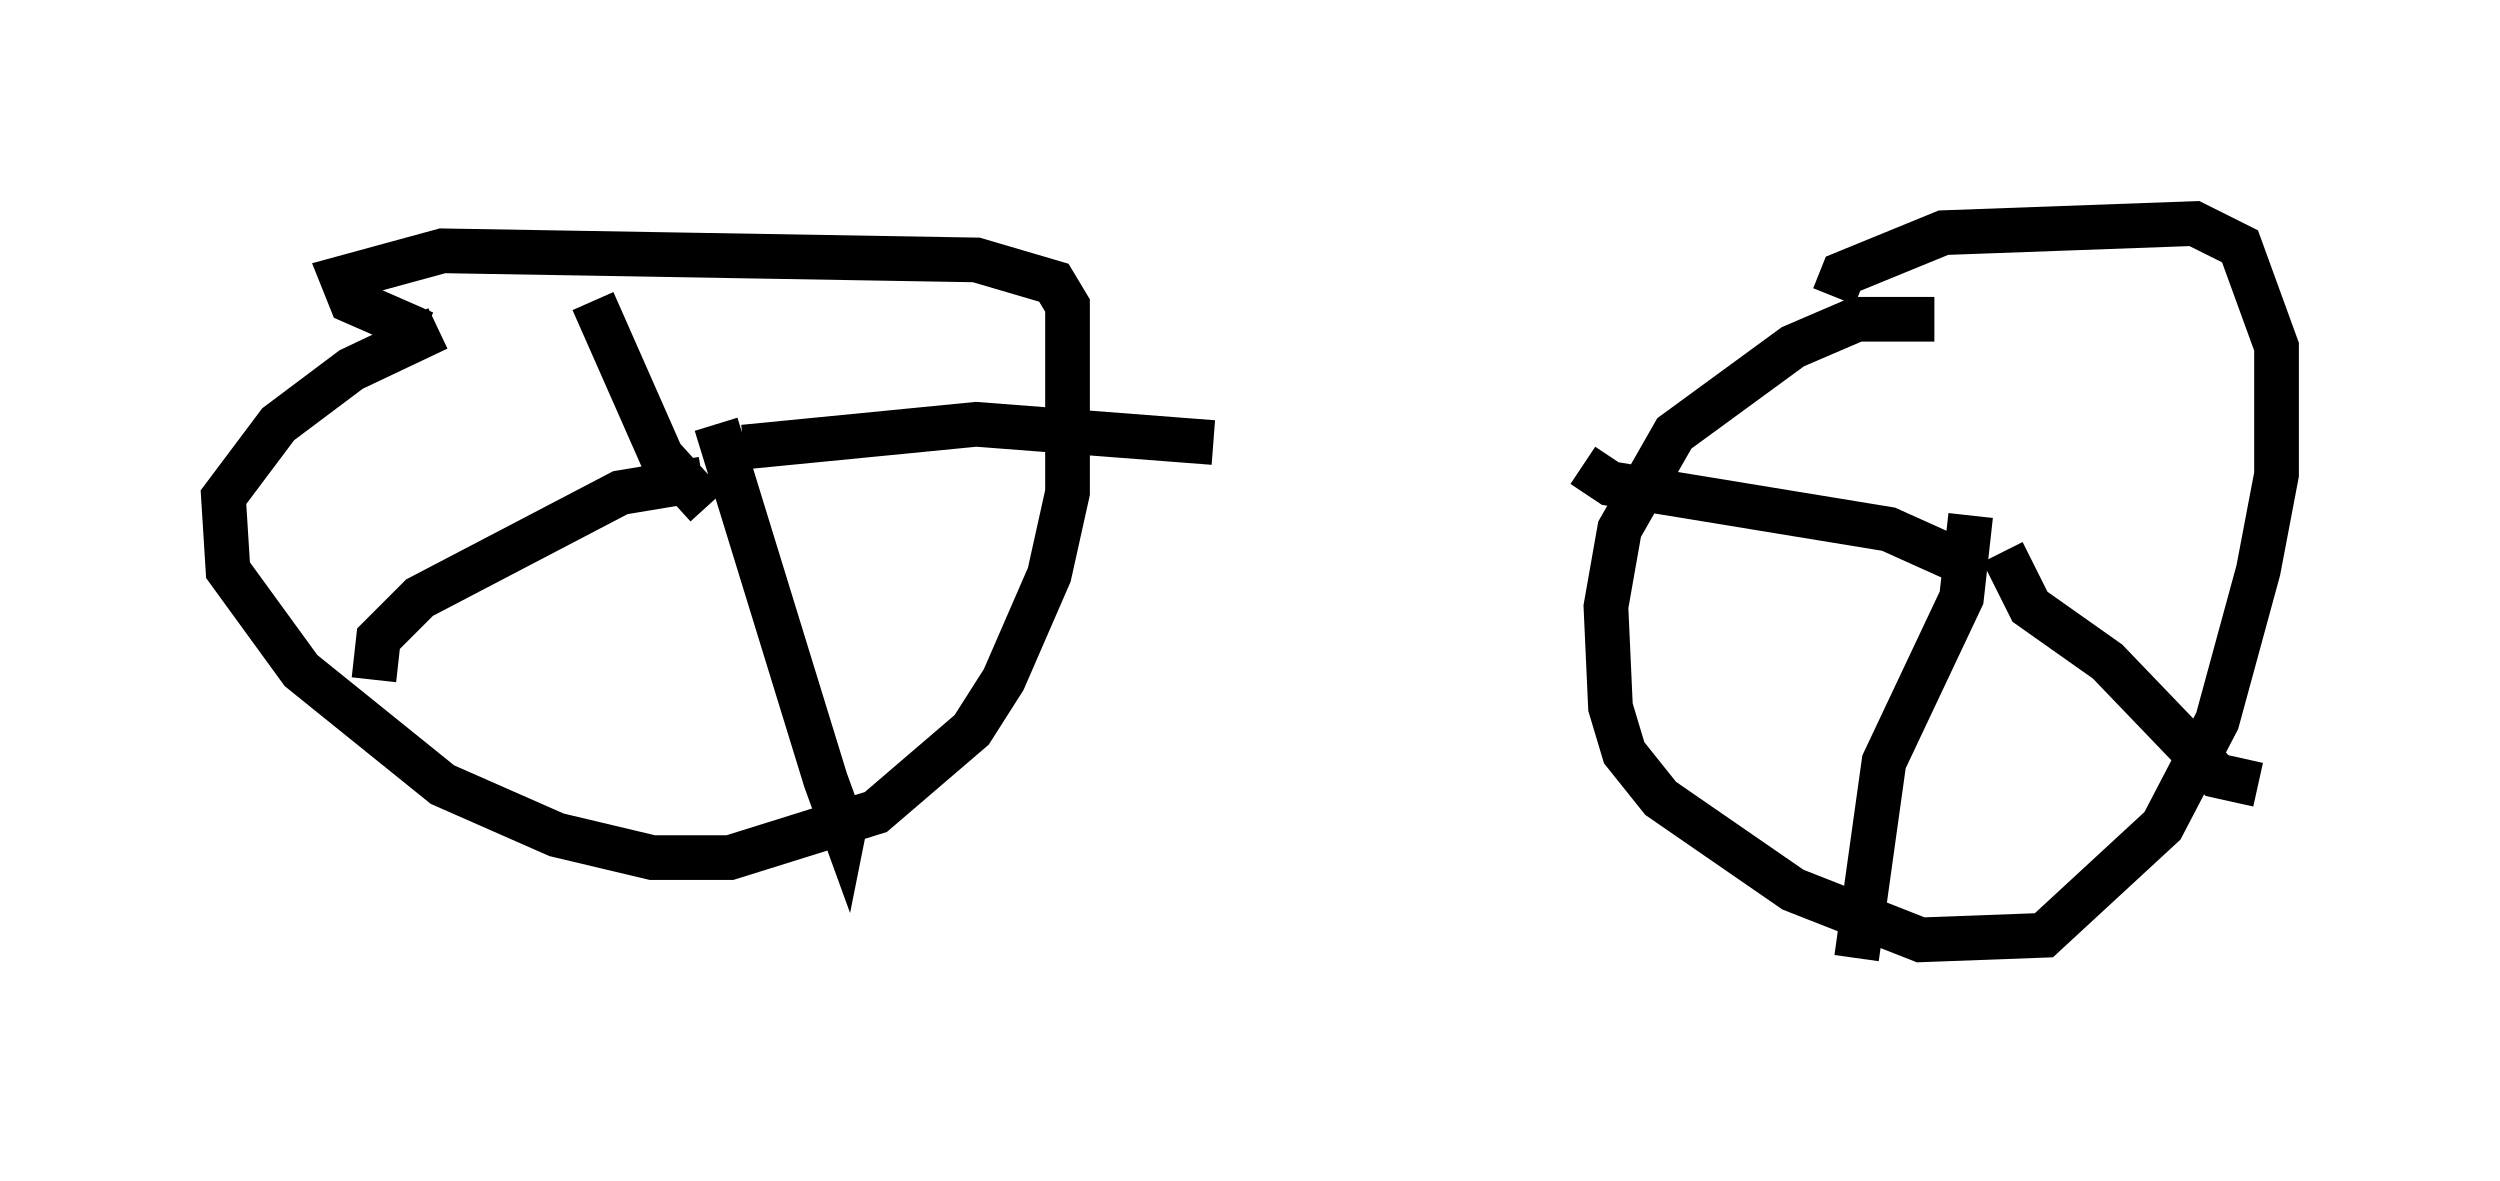 <?xml version="1.0" encoding="utf-8" ?>
<svg baseProfile="full" height="26.436" version="1.1" width="55.938" xmlns="http://www.w3.org/2000/svg" xmlns:ev="http://www.w3.org/2001/xml-events" xmlns:xlink="http://www.w3.org/1999/xlink"><defs /><rect fill="white" height="26.436" width="55.938" x="0" y="0" /><path d="M10.819, 7.246 m-1.021, 0.102 l-1.94, 0.919 -1.633, 1.225 l-1.225, 1.633 0.102, 1.633 l1.633, 2.246 3.165, 2.552 l2.552, 1.123 2.144, 0.51 l1.735, 0.0 3.267, -1.021 l2.144, -1.838 0.715, -1.123 l1.021, -2.348 0.408, -1.838 l0.0, -4.185 -0.306, -0.51 l-1.735, -0.51 -11.944, -0.204 l-2.246, 0.613 0.204, 0.51 l1.633, 0.715 m33.79, -0.306 l-1.735, 0.0 -1.429, 0.613 l-2.654, 1.94 -1.225, 2.144 l-0.306, 1.735 0.102, 2.246 l0.306, 1.021 0.817, 1.021 l2.96, 2.042 2.858, 1.123 l2.756, -0.102 2.654, -2.45 l1.225, -2.348 0.919, -3.369 l0.408, -2.144 0.0, -2.858 l-0.817, -2.246 -1.021, -0.51 l-5.615, 0.204 -2.246, 0.919 l-0.204, 0.51 m-25.215, 4.696 l-1.021, -1.123 -1.531, -3.471 m2.45, 3.981 l-1.838, 0.306 -4.492, 2.348 l-0.919, 0.919 -0.102, 0.919 m7.656, -5.717 l2.45, 7.963 0.408, 1.123 l0.102, -0.51 m-2.348, -8.065 l5.206, -0.51 5.308, 0.408 m17.15, 2.858 l-2.042, -0.919 -6.227, -1.021 l-0.613, -0.408 m8.677, 1.123 l-0.204, 1.838 -1.735, 3.675 l-0.613, 4.39 m3.267, -9.086 l0.613, 1.225 1.735, 1.225 l2.45, 2.552 0.919, 0.204 m-6.227, -5.717 " fill="none" stroke="black" stroke-width="1" /></svg>